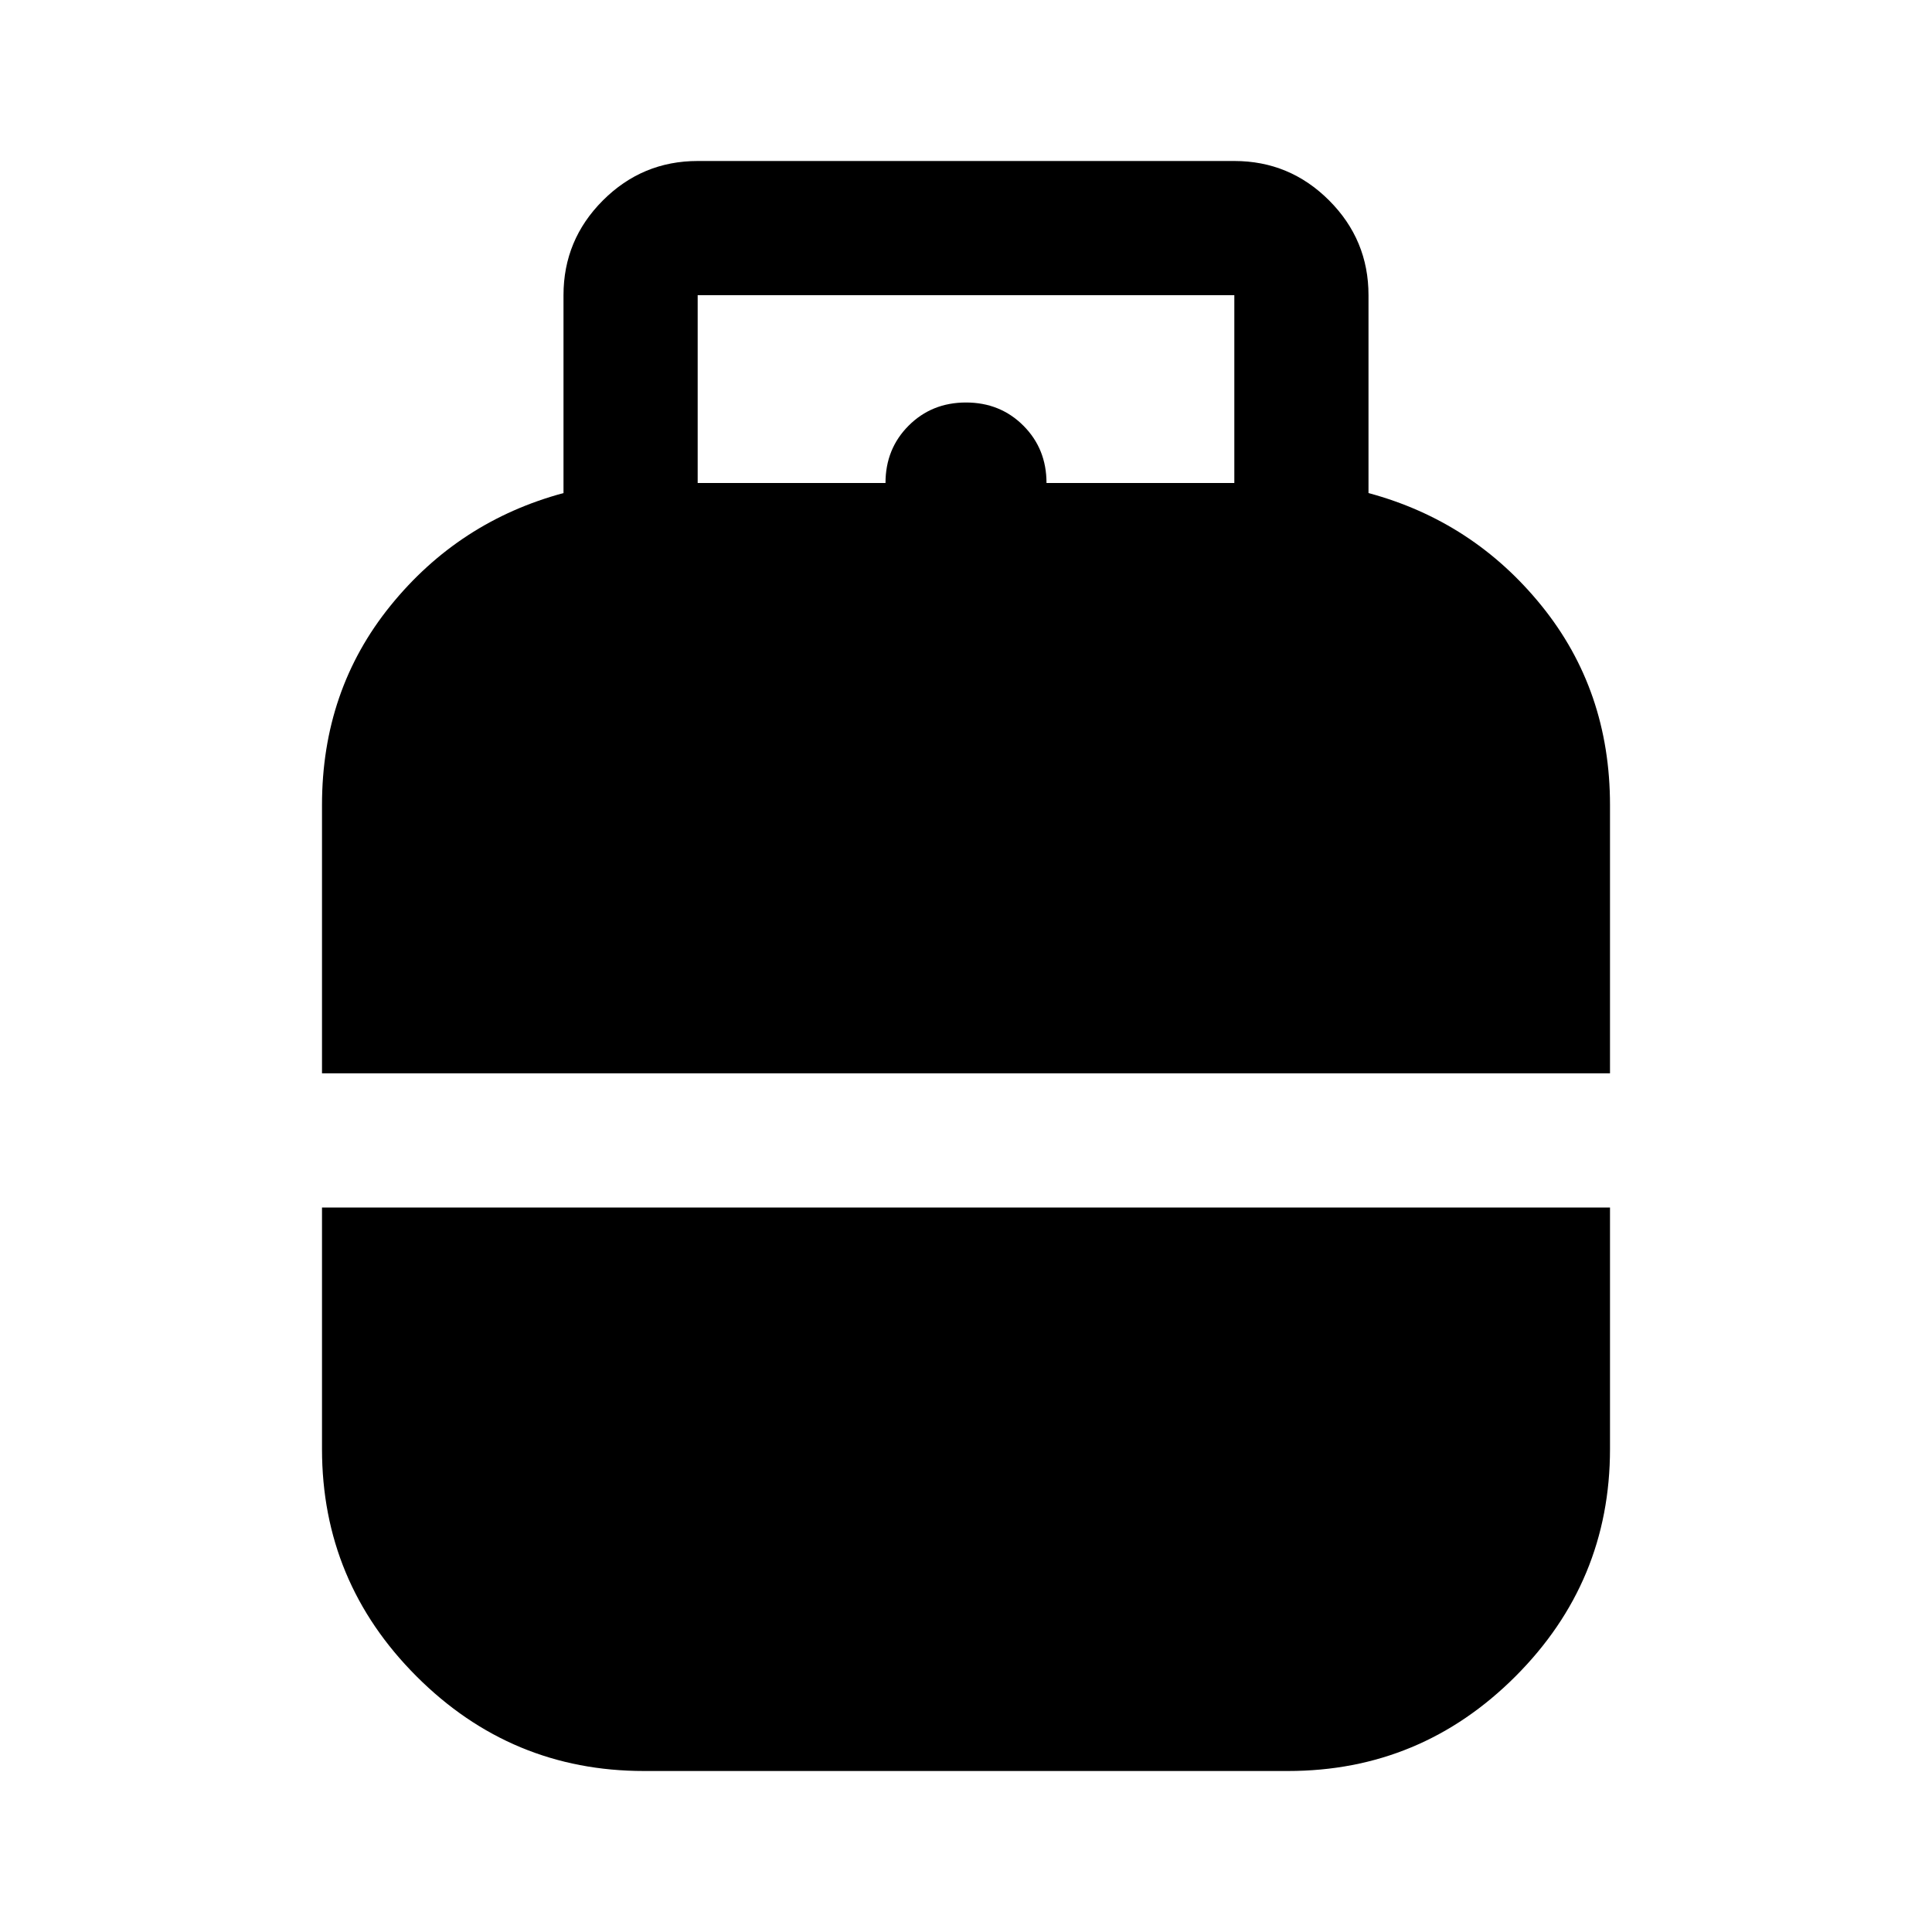 <svg xmlns="http://www.w3.org/2000/svg" height="40" viewBox="0 -960 960 960" width="40"><path d="M160-426.67V-560q0-57 34-99t86-56v-98.33q0-27.5 19.58-47.09Q319.17-880 346.67-880h266.66q27.5 0 47.09 19.58Q680-840.83 680-813.33V-715q52 14 86 56t34 99v133.33H160ZM320-80q-66 0-113-47t-47-113v-120h640v120q0 66-47 113T640-80H320Zm26.67-640H440q0-17 11.5-28.5T480-760q17 0 28.5 11.5T520-720h93.33v-93.33H346.67V-720Z"/></svg>